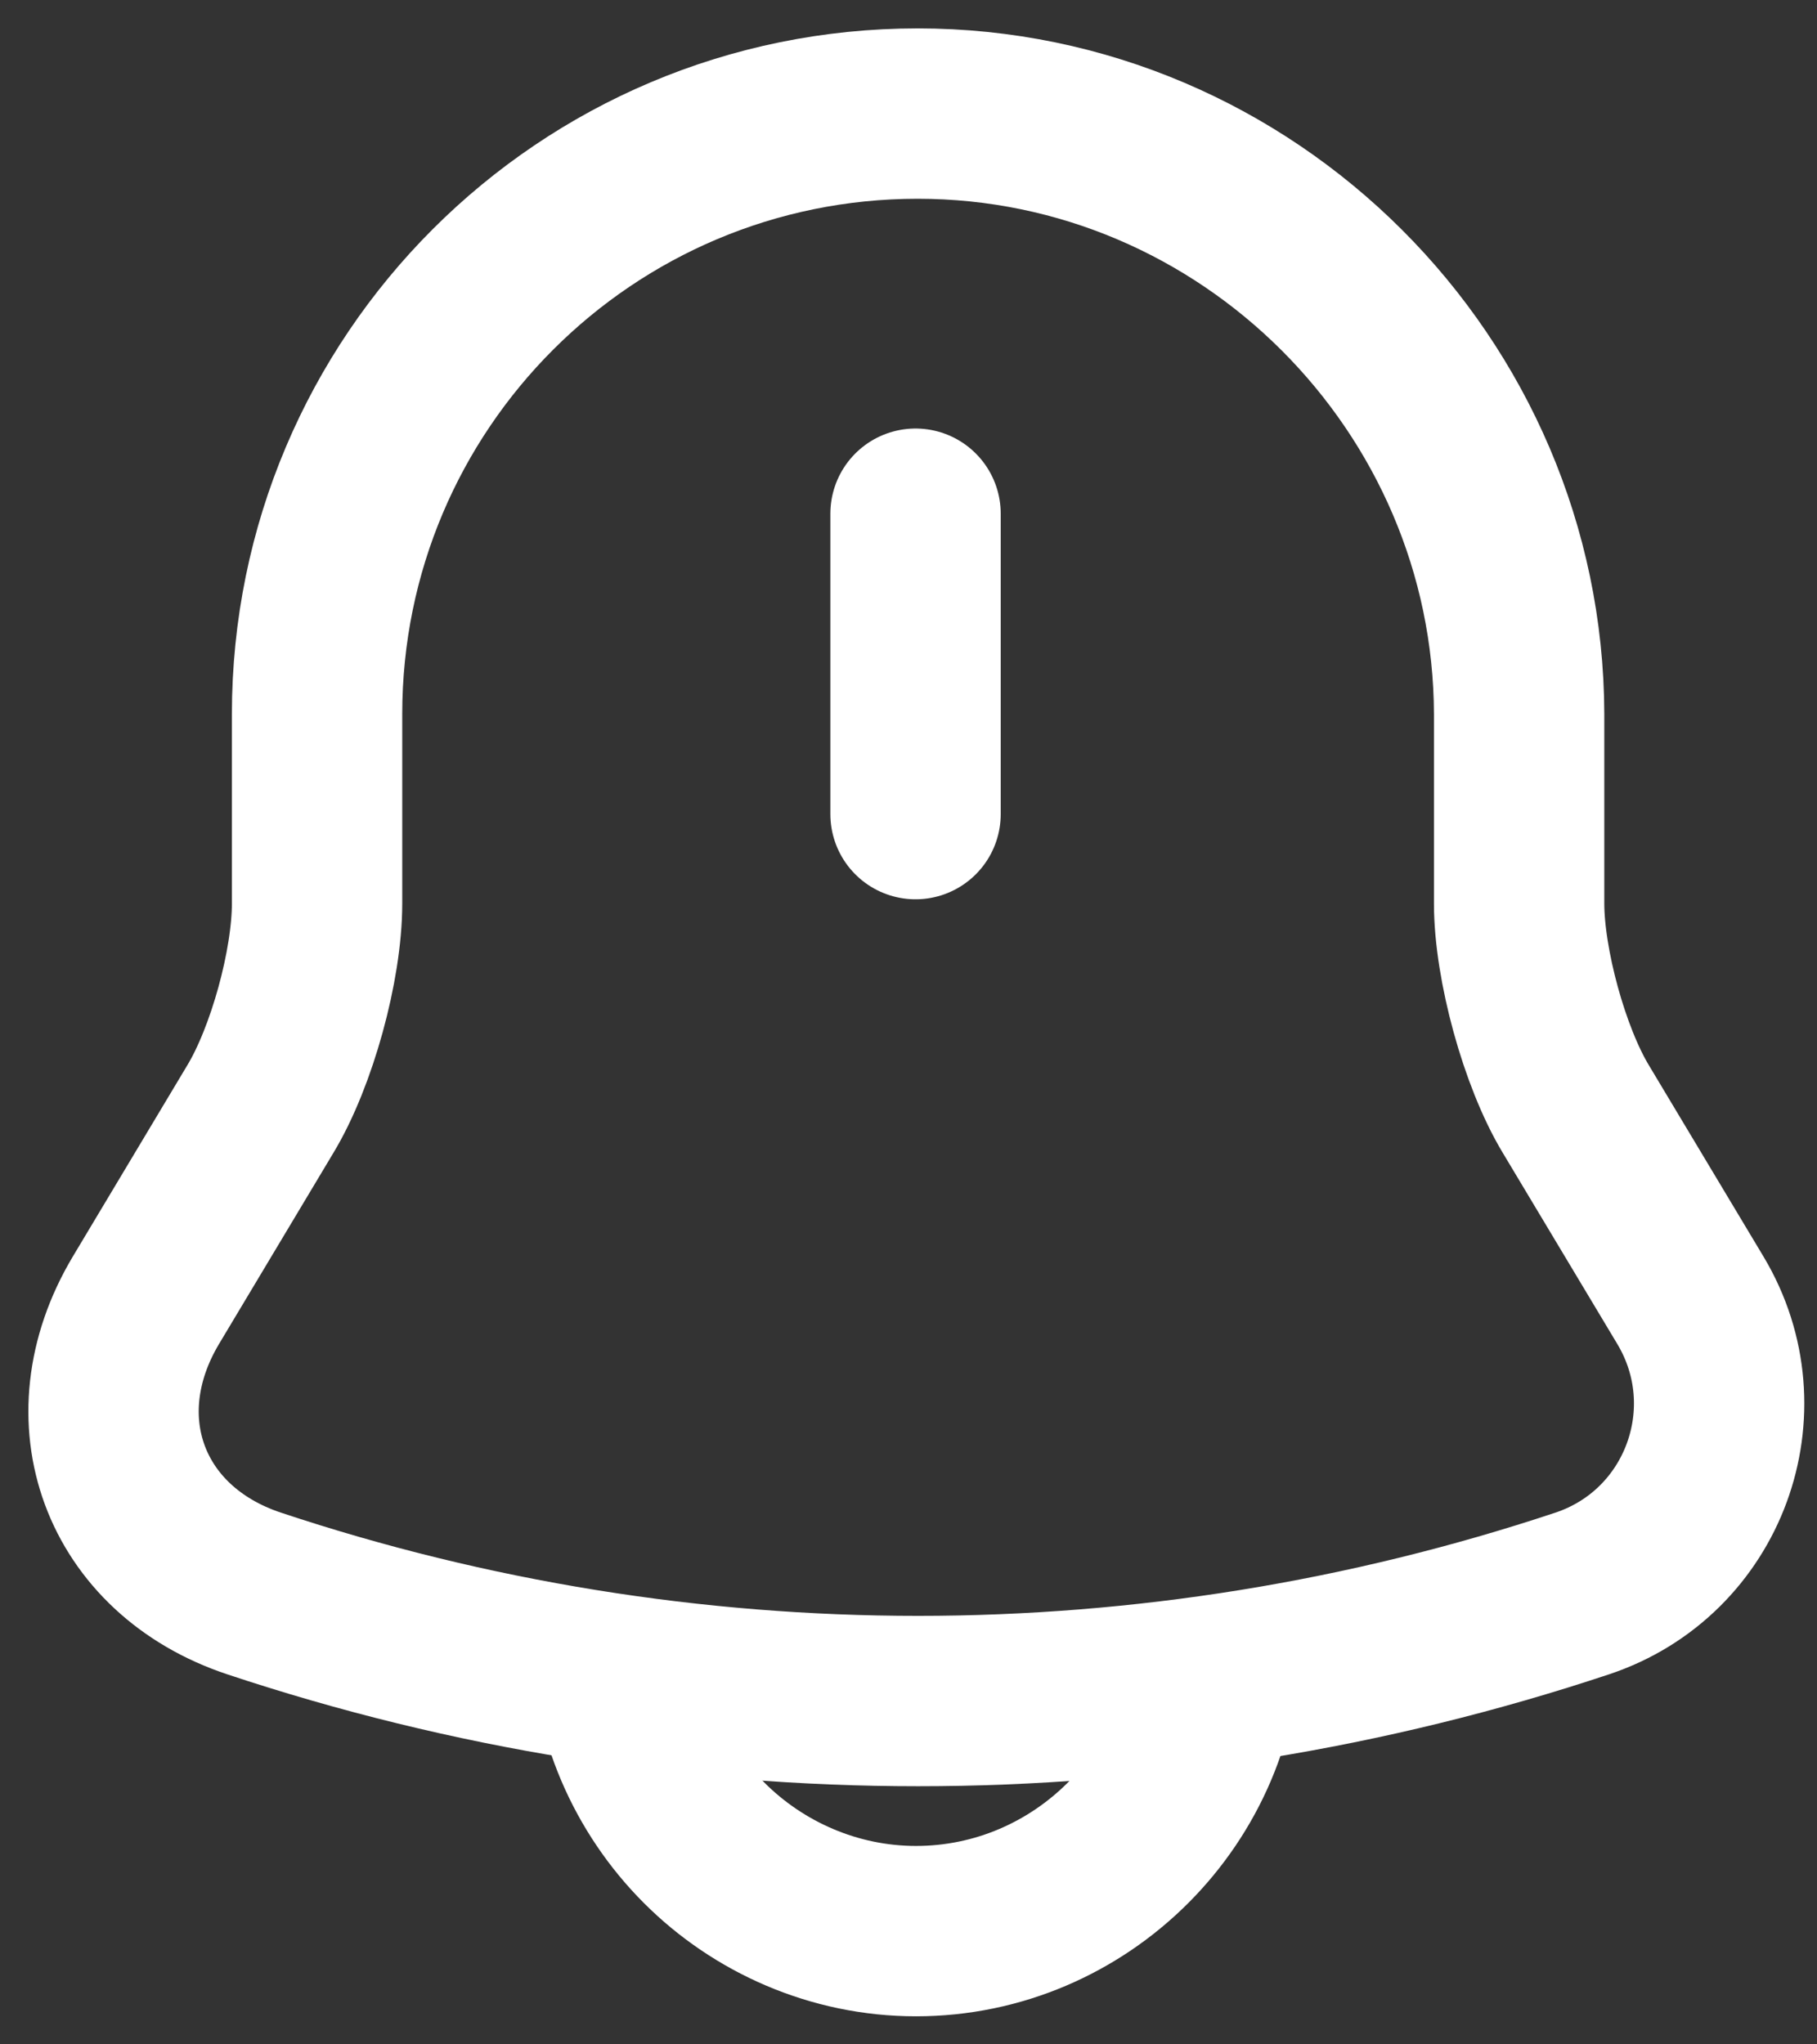 <svg width="16" height="18" viewBox="0 0 16 18" fill="none" xmlns="http://www.w3.org/2000/svg">
<rect x="0" y="0" width="16" height="18" fill="#333333" stroke="none"/>
<path d="M8.062 4.523V7.168" stroke="#FFFFFF" stroke-width="1.5" stroke-miterlimit="10" stroke-linecap="round"/>
<path d="M8.081 1C5.159 1 2.792 3.366 2.792 6.288V7.956C2.792 8.496 2.57 9.306 2.292 9.766L1.284 11.45C0.664 12.49 1.093 13.649 2.237 14.03C6.032 15.293 10.137 15.293 13.933 14.03C15.005 13.673 15.465 12.418 14.886 11.45L13.877 9.766C13.599 9.306 13.377 8.488 13.377 7.956V6.288C13.369 3.382 10.987 1 8.081 1Z" stroke="#FFFFFF" stroke-width="1.5" stroke-miterlimit="10" stroke-linecap="round"/>
<path d="M10.71 14.359C10.71 15.812 9.519 17.003 8.066 17.003C7.343 17.003 6.676 16.702 6.2 16.225C5.724 15.749 5.422 15.082 5.422 14.359" stroke="#FFFFFF" stroke-width="1.5" stroke-miterlimit="10"/>
</svg>
